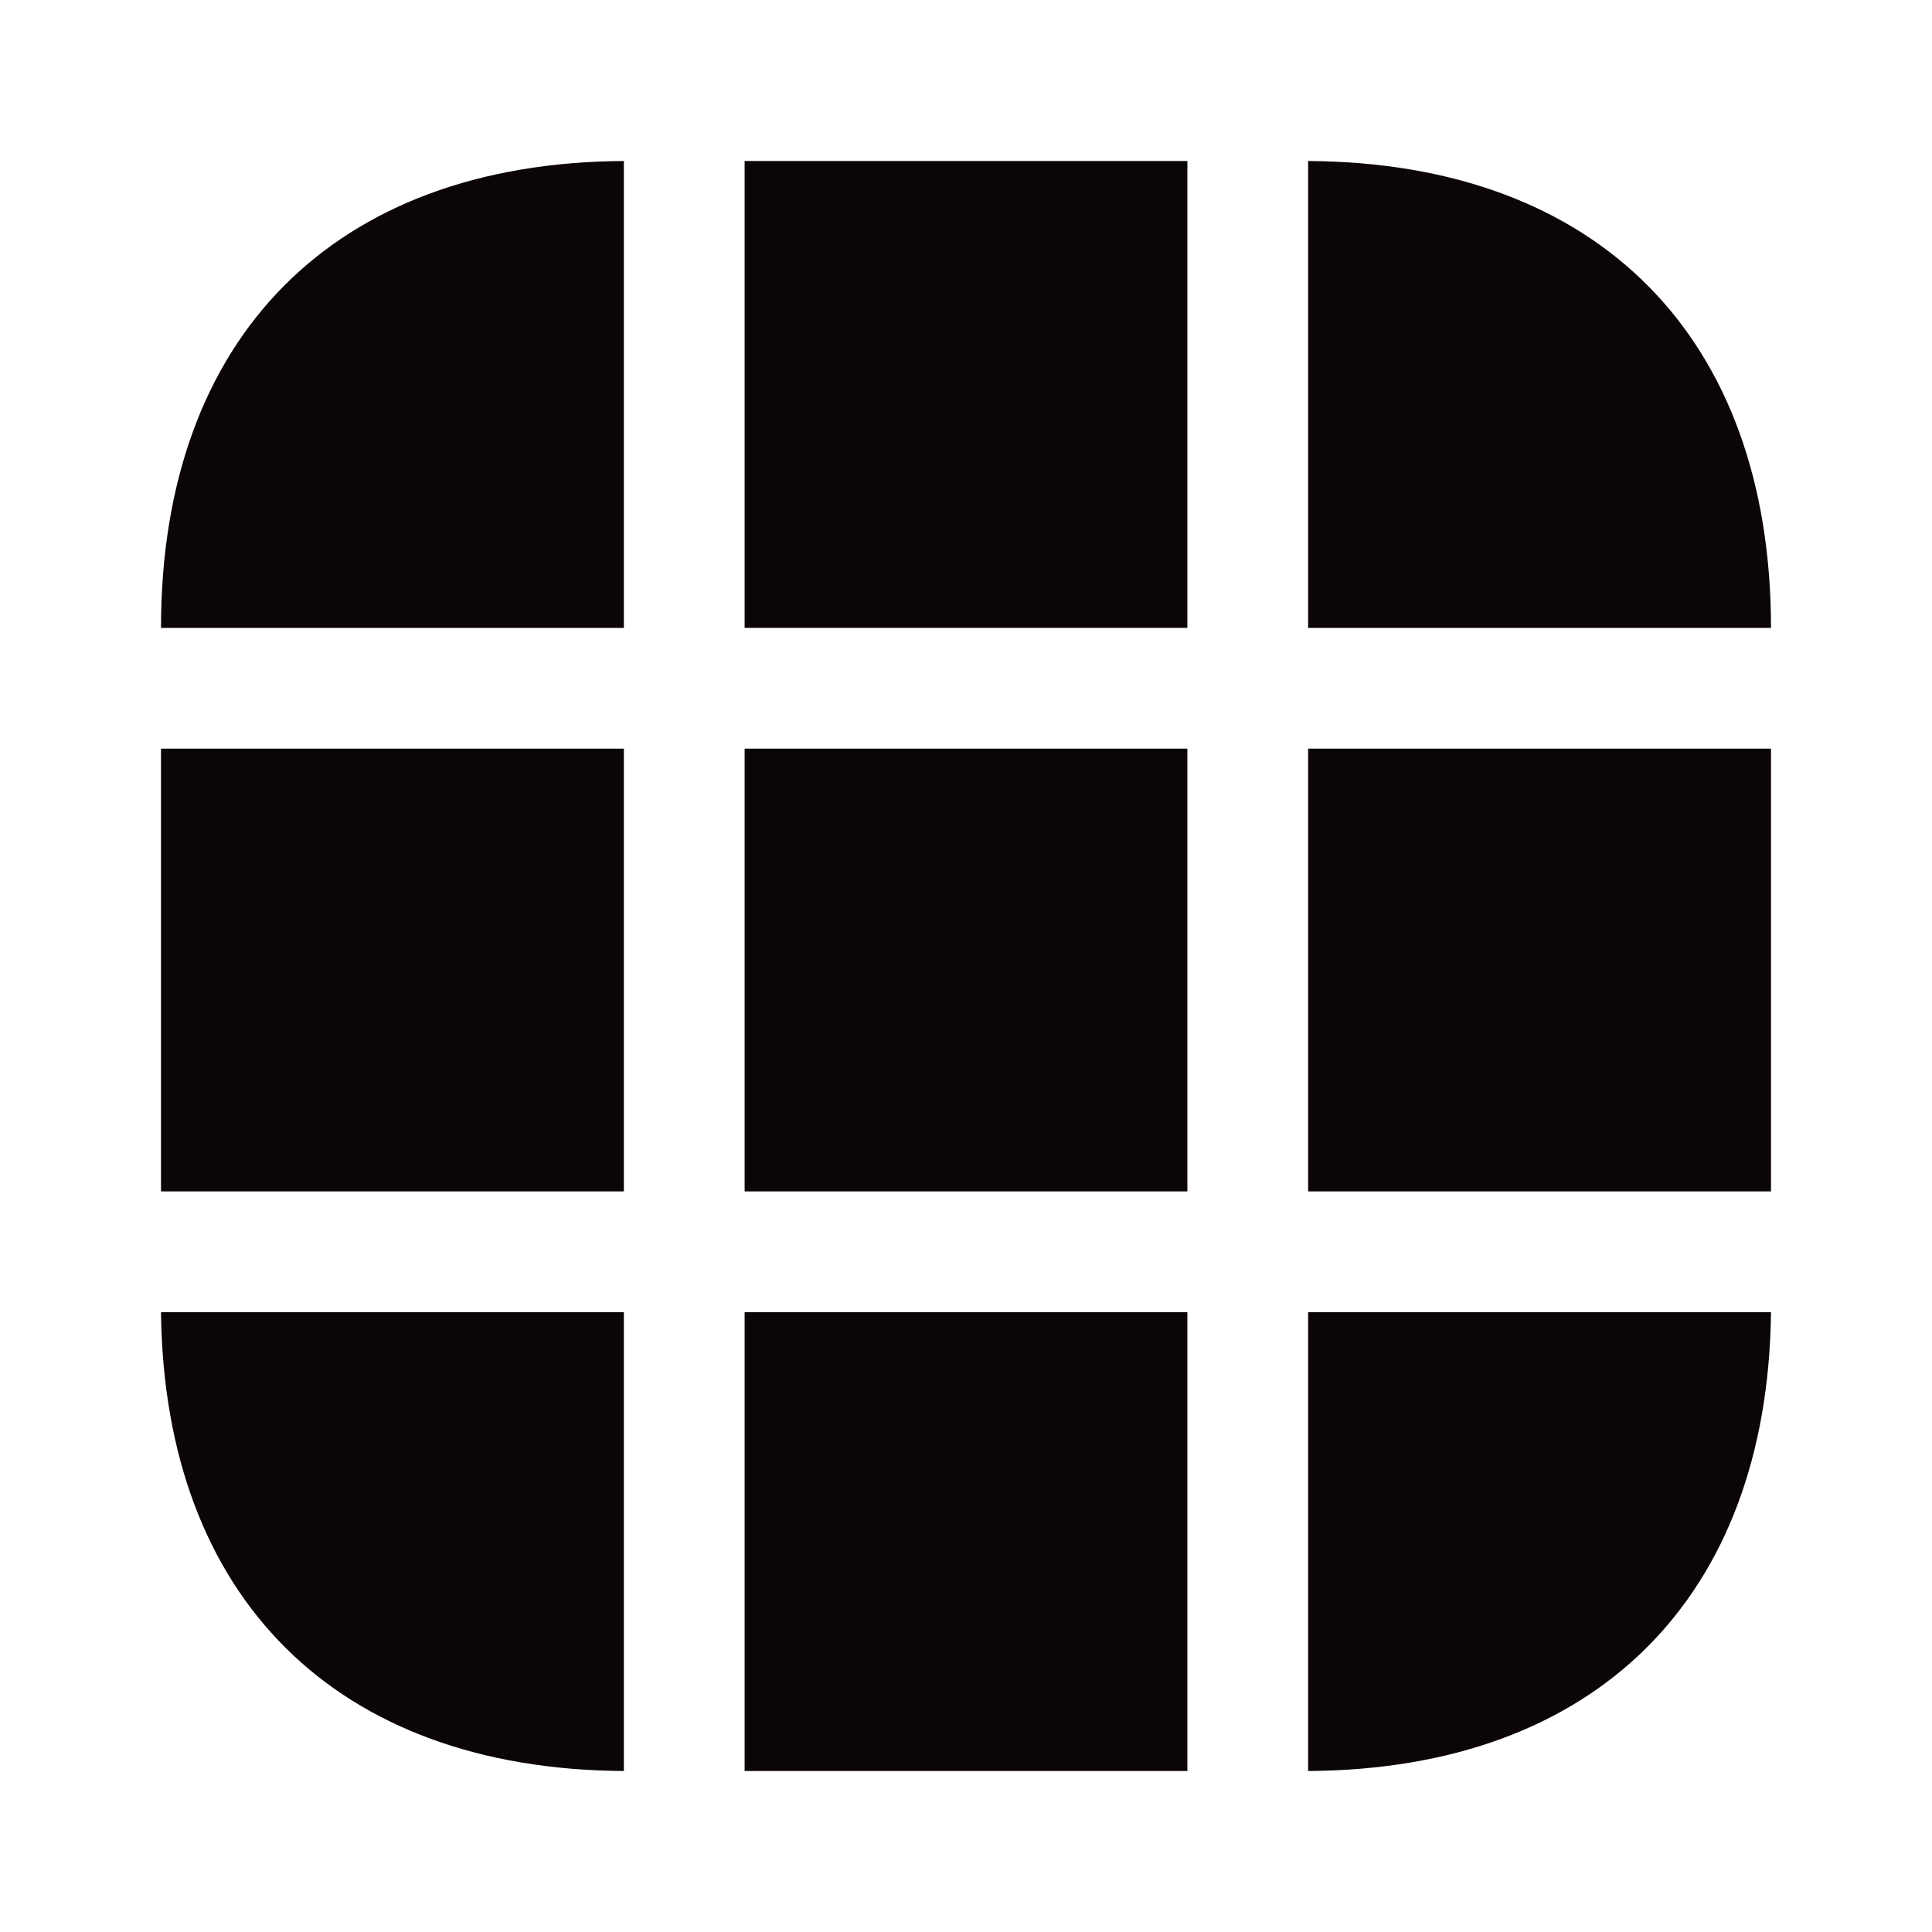 <svg width="24" height="24" viewBox="0 0 24 24" fill="none" xmlns="http://www.w3.org/2000/svg">
<path d="M7.75 2V7.8H2C2 4.19 4.15 2.02 7.75 2Z" fill="#0C0507"/>
<path d="M22 7.8H16.25V2C19.85 2.02 22 4.19 22 7.8Z" fill="#0C0507"/>
<path d="M22 16.3C21.96 19.85 19.82 21.98 16.25 22V16.3H22Z" fill="#0C0507"/>
<path d="M7.75 16.3V22C4.18 21.98 2.04 19.85 2 16.3H7.75Z" fill="#0C0507"/>
<path d="M7.75 9.3H2V14.8H7.75V9.3Z" fill="#0C0507"/>
<path d="M22 9.3H16.25V14.8H22V9.3Z" fill="#0C0507"/>
<path d="M14.75 9.3H9.25V14.8H14.75V9.3Z" fill="#0C0507"/>
<path d="M14.75 2H9.25V7.8H14.75V2Z" fill="#0C0507"/>
<path d="M14.75 16.3H9.25V22H14.75V16.3Z" fill="#0C0507"/>
</svg>
